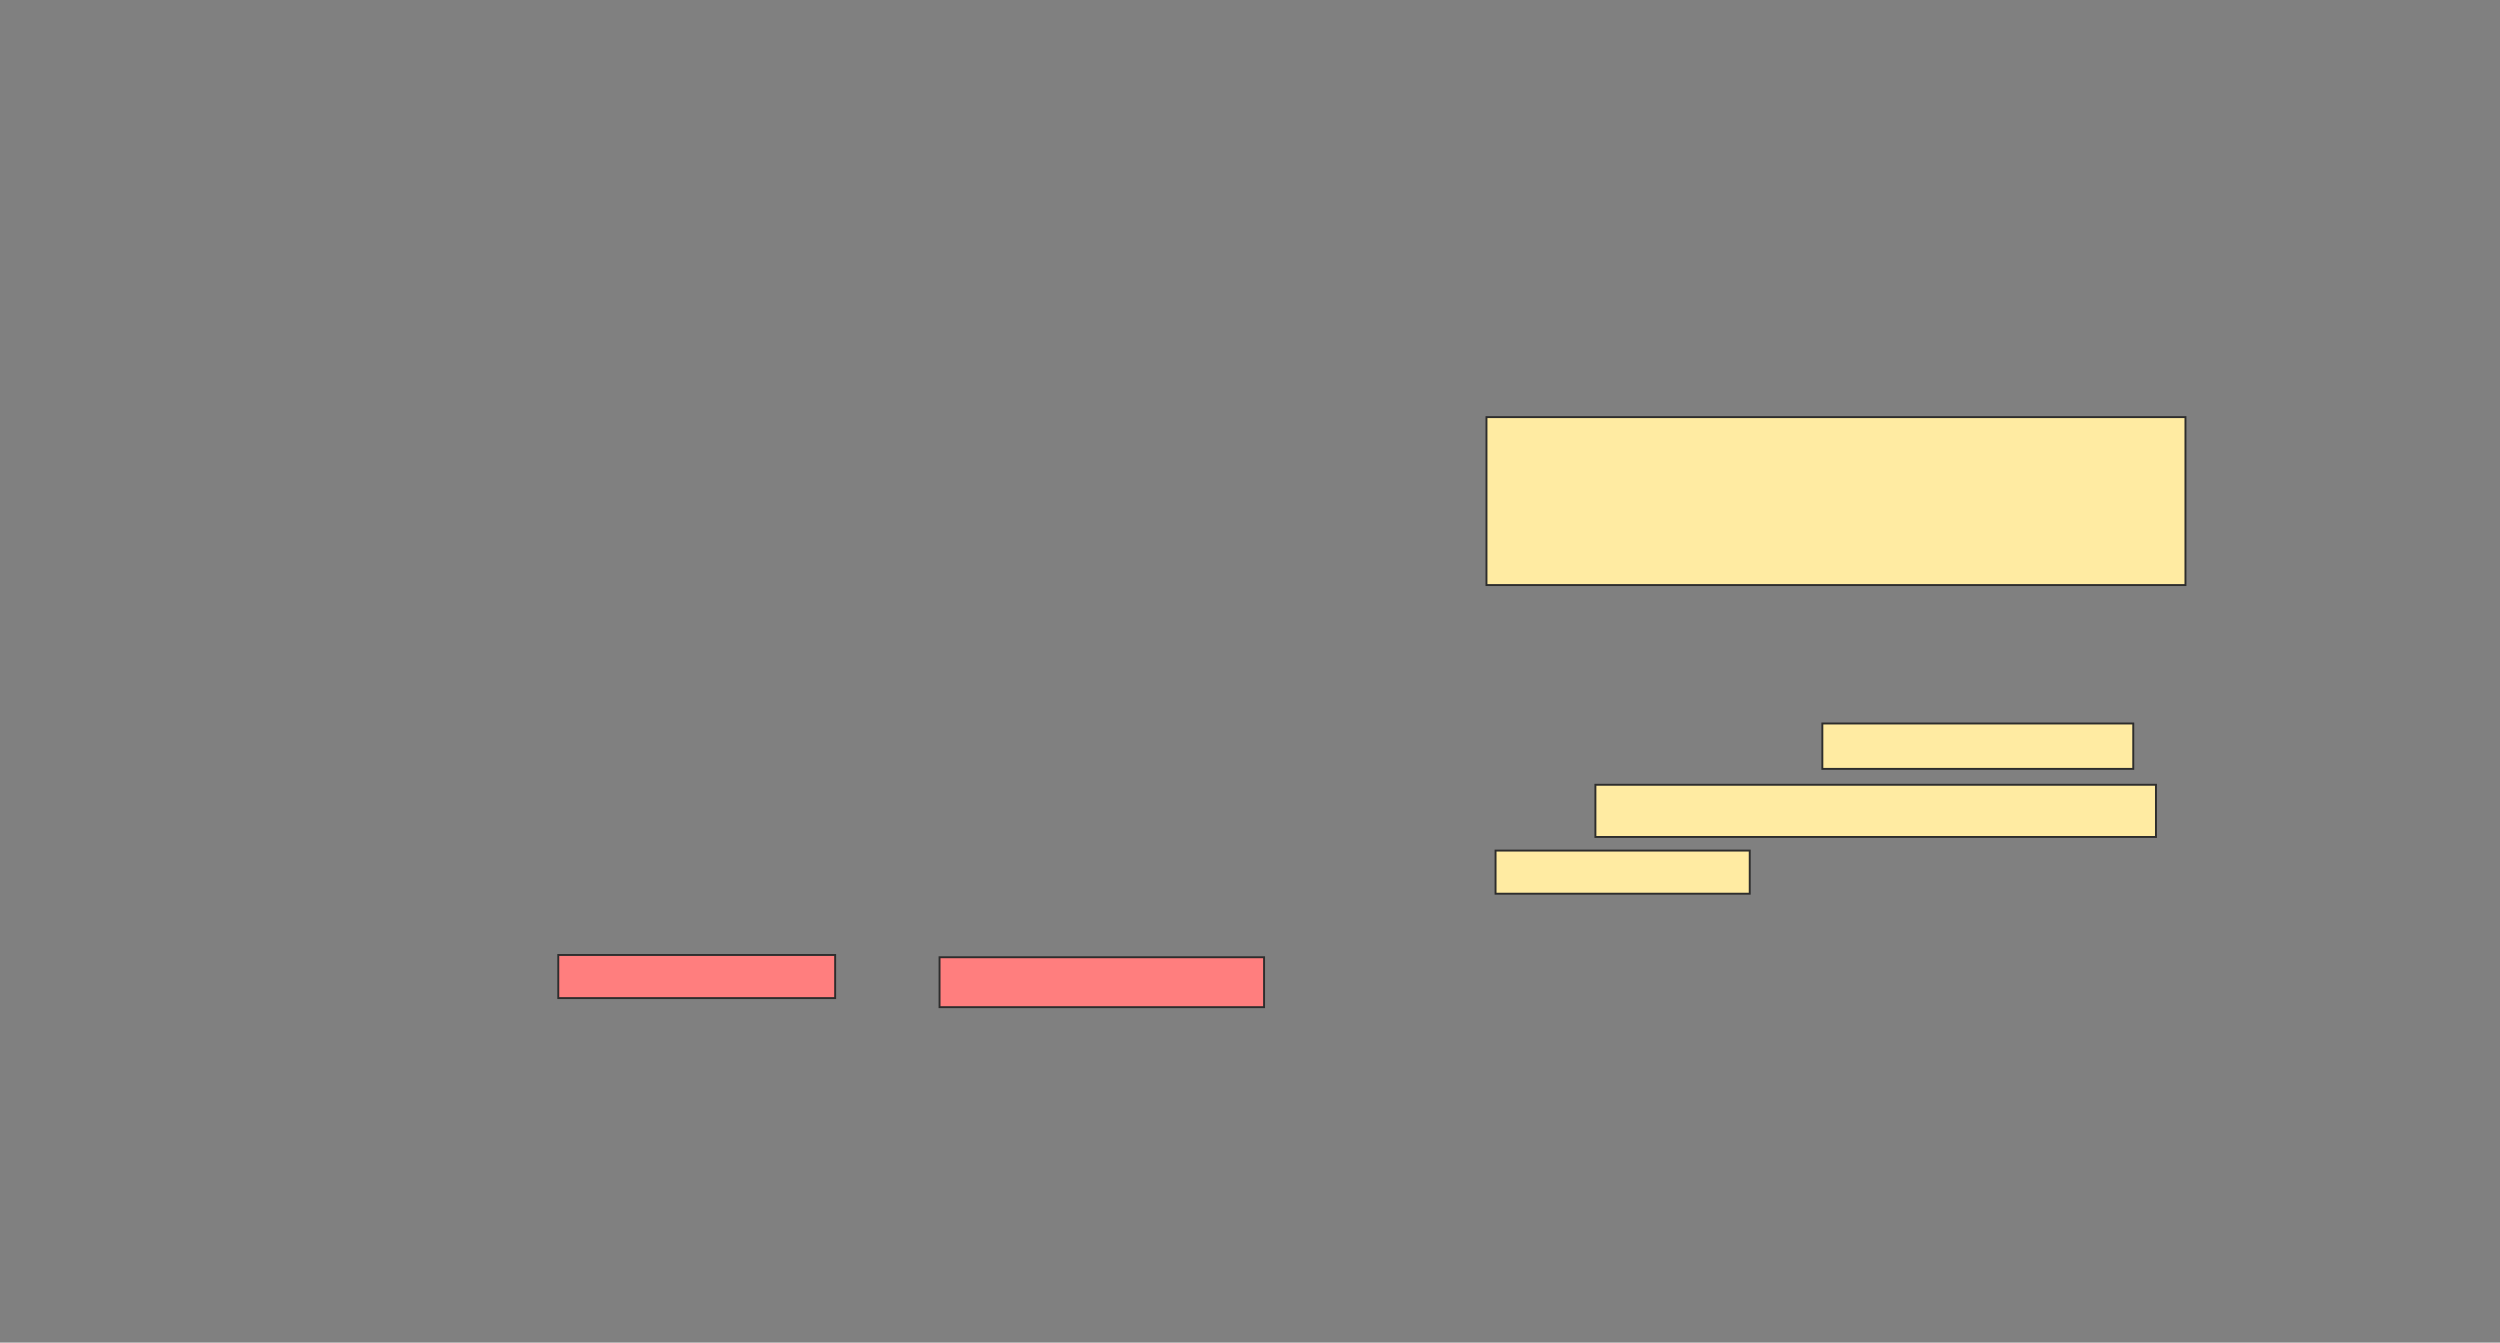 <svg xmlns="http://www.w3.org/2000/svg" width="1296" height="696">
 <rect width="100%" height="100%" fill="#808080" stroke="none"/>
 <!-- Created with Image Occlusion Enhanced -->
 <g>
  <title>Labels</title>
 </g>
 <g>
  <title>Masks</title>
  <rect id="654a6567a40949cb8a9bce472c3828b6-ao-1" height="87.059" width="362.353" y="216.235" x="770.588" stroke="#2D2D2D" fill="#FFEBA2"/>
  <g id="654a6567a40949cb8a9bce472c3828b6-ao-2">
   <rect height="23.529" width="161.176" y="375.059" x="944.706" stroke="#2D2D2D" fill="#FFEBA2"/>
   <rect height="27.059" width="290.588" y="406.824" x="827.059" stroke="#2D2D2D" fill="#FFEBA2"/>
   <rect height="22.353" width="131.765" y="440.941" x="775.294" stroke="#2D2D2D" fill="#FFEBA2"/>
  </g>
  <g id="654a6567a40949cb8a9bce472c3828b6-ao-3" class="qshape">
   <rect height="22.353" width="143.529" y="495.059" x="289.412" stroke="#2D2D2D" fill="#FF7E7E" class="qshape"/>
   <rect height="25.882" width="168.235" y="496.235" x="487.059" stroke="#2D2D2D" fill="#FF7E7E" class="qshape"/>
  </g>
 </g>
</svg>